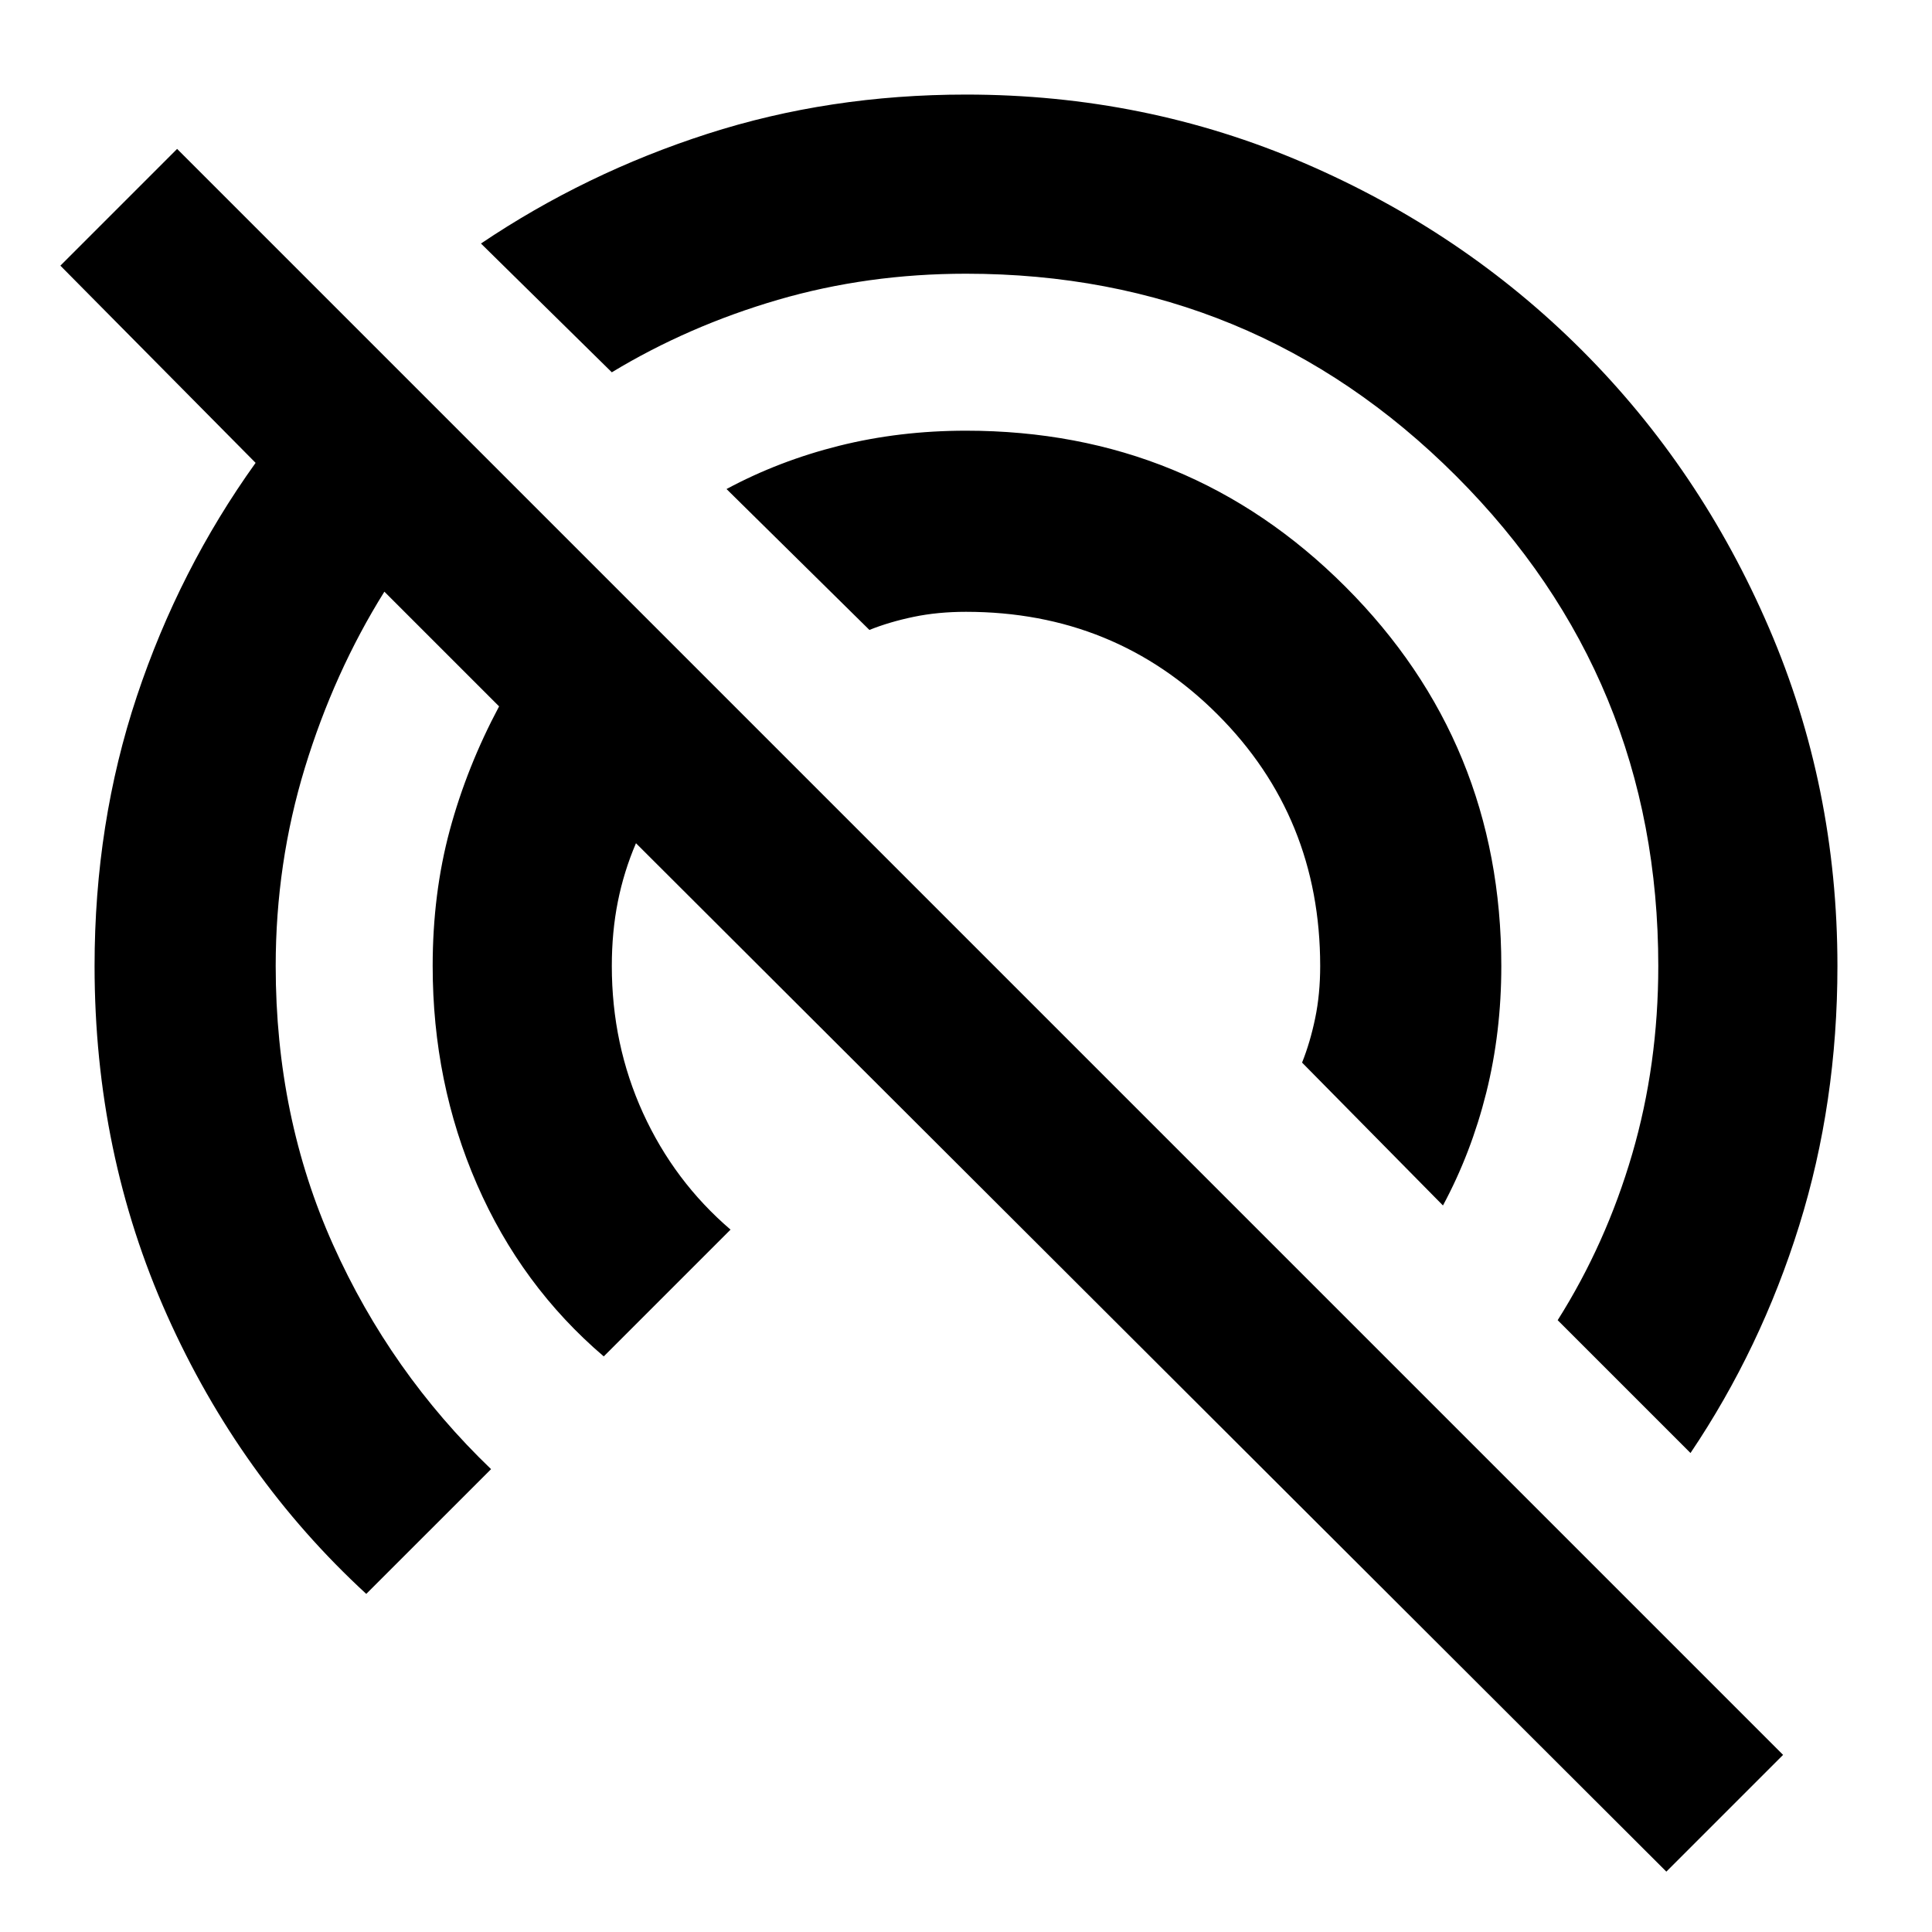 <svg xmlns="http://www.w3.org/2000/svg" height="40" width="40"><path d="M34.5 38.75 13.167 17.458q-.25.584-.375 1.209-.125.625-.125 1.333 0 1.625.645 3.042.646 1.416 1.813 2.416L12.5 28.083q-1.708-1.458-2.625-3.562T8.958 20q0-1.5.354-2.812.355-1.313 1.021-2.563L7.958 12.25q-1.041 1.667-1.646 3.646-.604 1.979-.604 4.104 0 3.125 1.188 5.771 1.187 2.646 3.271 4.646L7.583 33q-2.625-2.417-4.125-5.771T1.958 20q0-2.958.875-5.583t2.459-4.834L1.25 5.5l2.417-2.417 33.25 33.25Zm.5-8.667-2.75-2.75q1-1.583 1.542-3.437.541-1.854.541-3.896 0-5.958-4.187-10.146Q25.958 5.667 20 5.667q-2.042 0-3.896.541-1.854.542-3.437 1.5L9.958 5.042q2.167-1.459 4.688-2.271 2.521-.813 5.354-.813 3.708 0 7 1.417t5.75 3.875q2.458 2.458 3.875 5.75 1.417 3.292 1.417 7 0 2.833-.792 5.375T35 30.083Zm-5.125-5.125L26.958 22q.167-.417.271-.917.104-.5.104-1.083 0-3.083-2.125-5.208T20 12.667q-.583 0-1.083.104t-.917.271l-2.958-2.917q1.083-.583 2.333-.896 1.25-.312 2.625-.312 4.625 0 7.854 3.229T31.083 20q0 1.375-.312 2.625-.313 1.25-.896 2.333Z"/></svg>